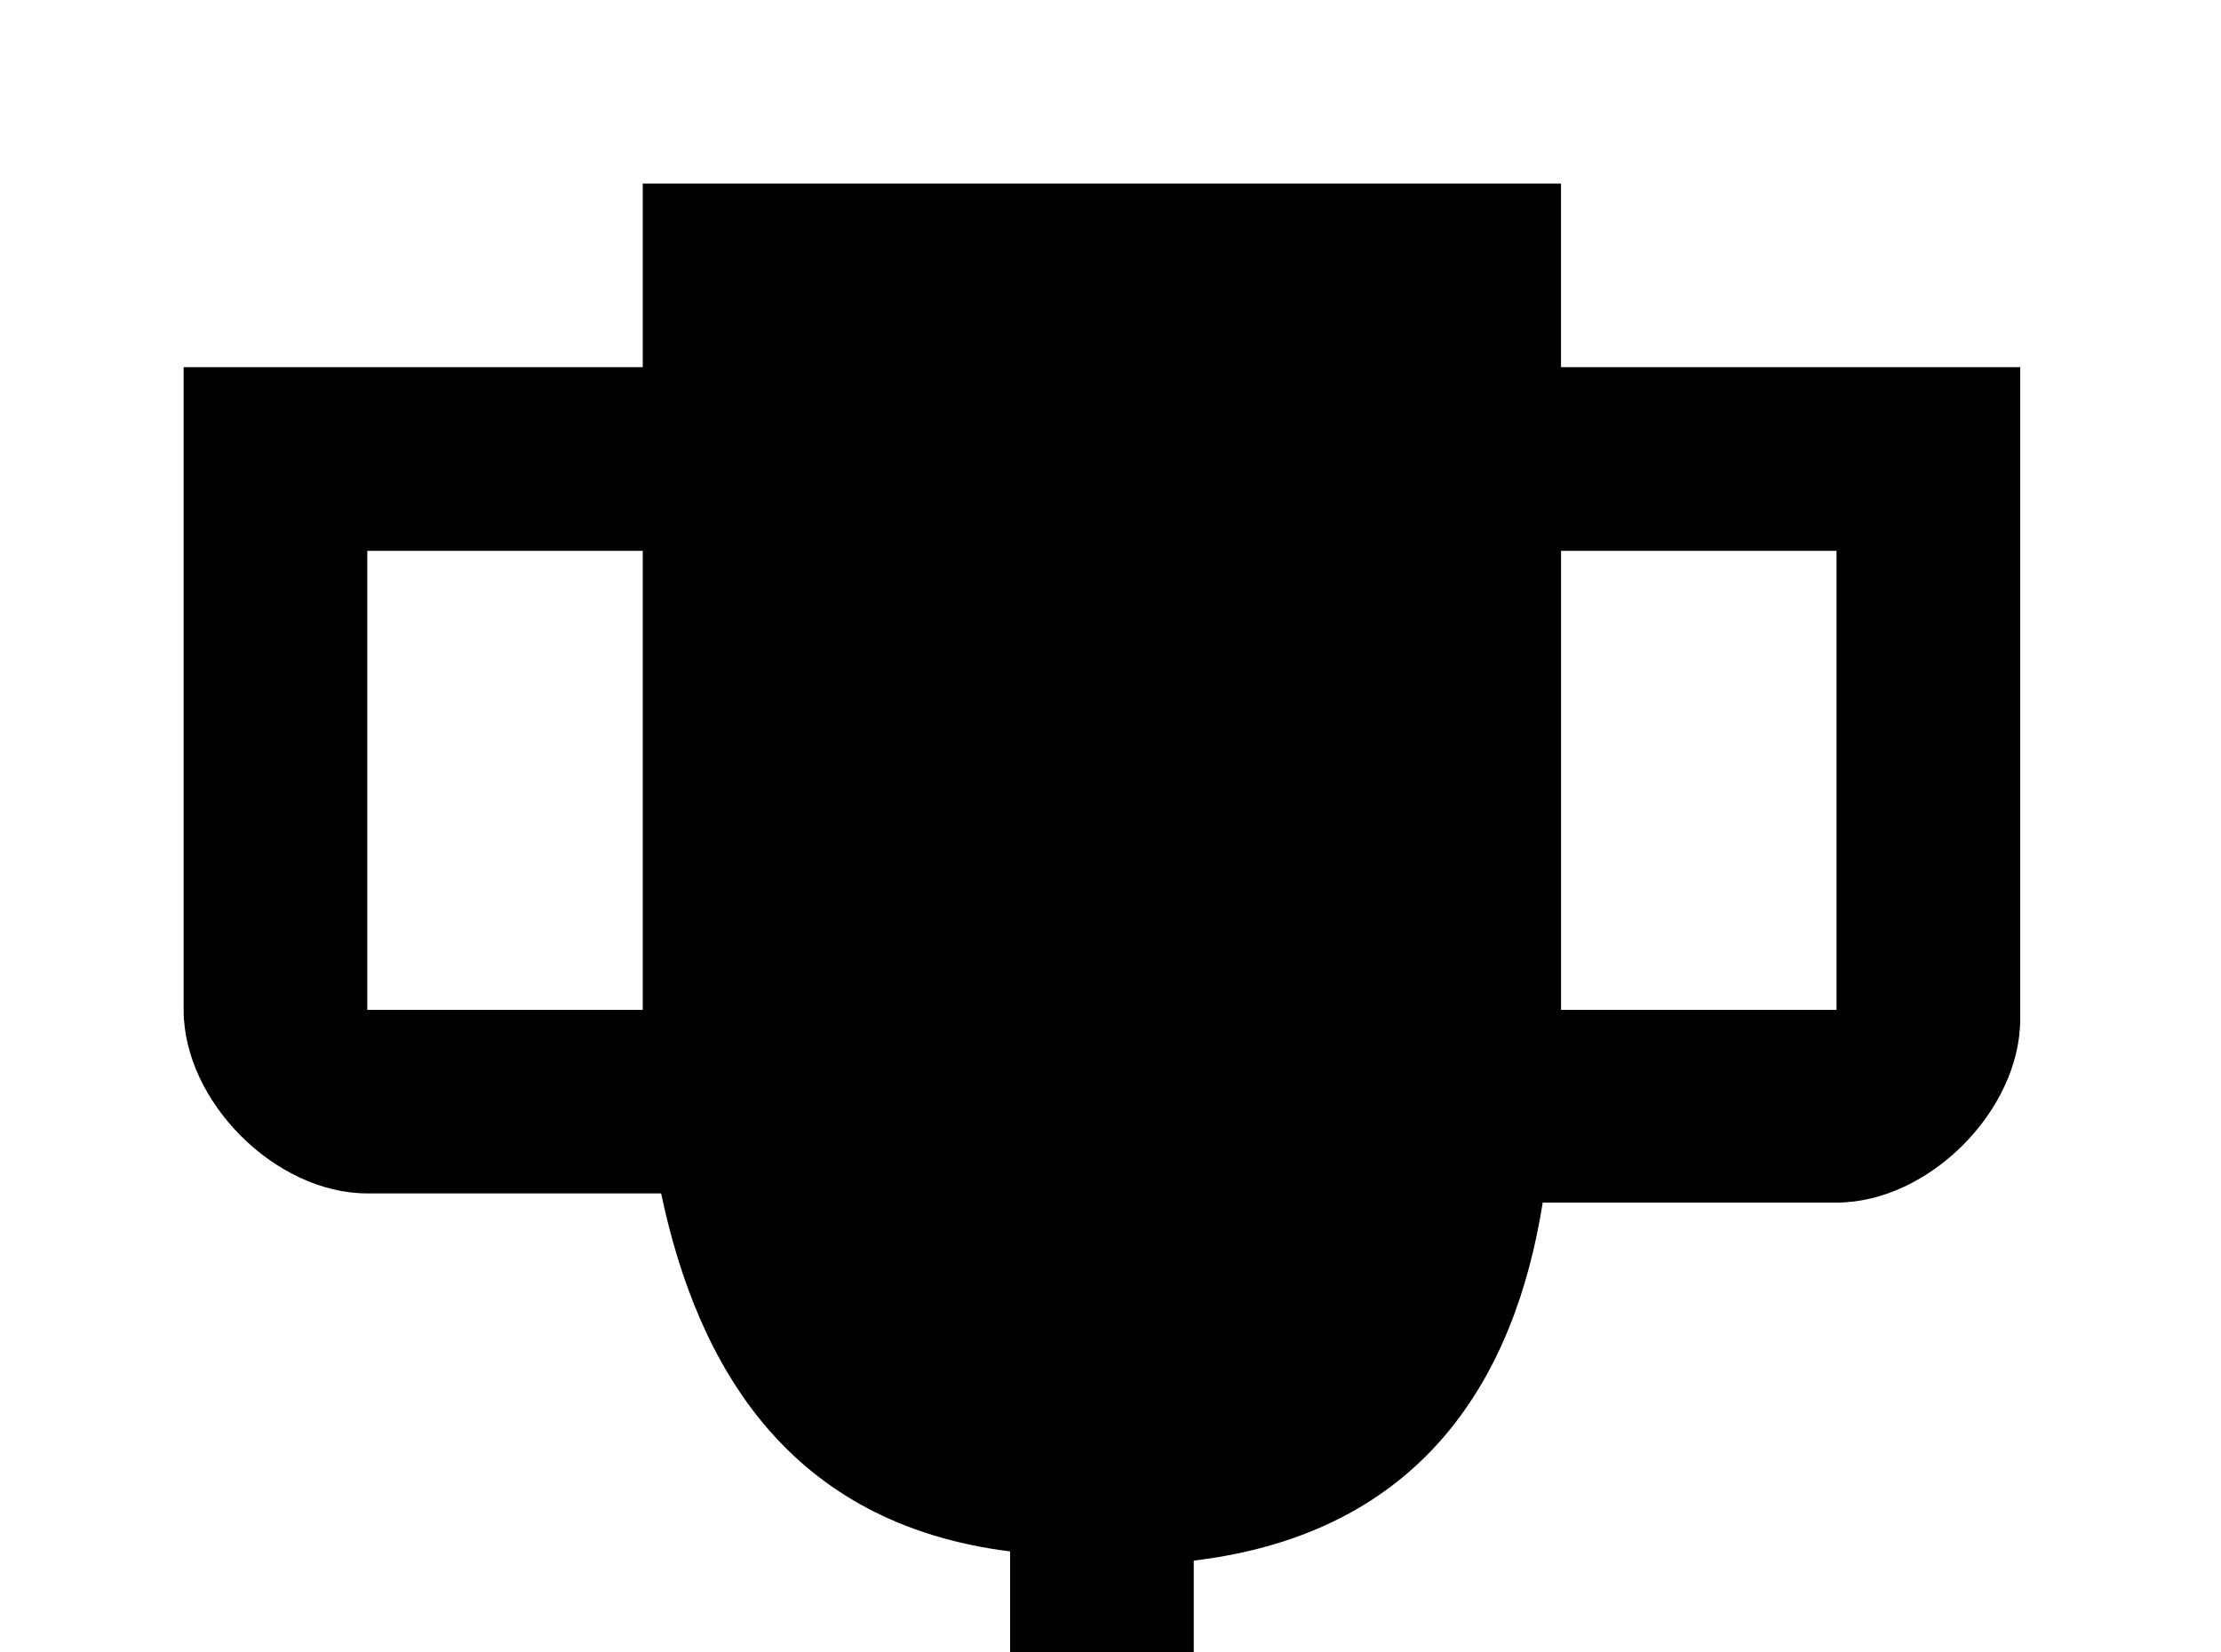 <!-- Generated by IcoMoon.io -->
<svg version="1.1" xmlns="http://www.w3.org/2000/svg" width="43" height="32" viewBox="0 0 43 32">
<title>trophy-variant</title>
<path d="M35.911 7.111h-5.689v-3.556h-17.778v3.556h-8.889v12.444c0 1.778 1.778 3.556 3.556 3.556h5.689c0.711 3.378 2.489 6.4 6.756 6.933v3.733c-5.333 0.356-5.333 2.311-5.333 4.622v0.711h14.222v-0.533c0-2.311 0-4.267-5.333-4.622v-3.733c4.444-0.533 6.222-3.556 6.756-6.933h5.689c1.778 0 3.556-1.778 3.556-3.556v-12.622h-3.2M7.111 19.556v-8.889h5.333v8.889h-5.333M35.556 19.556h-5.333v-8.889h5.333v8.889z"></path>
</svg>
